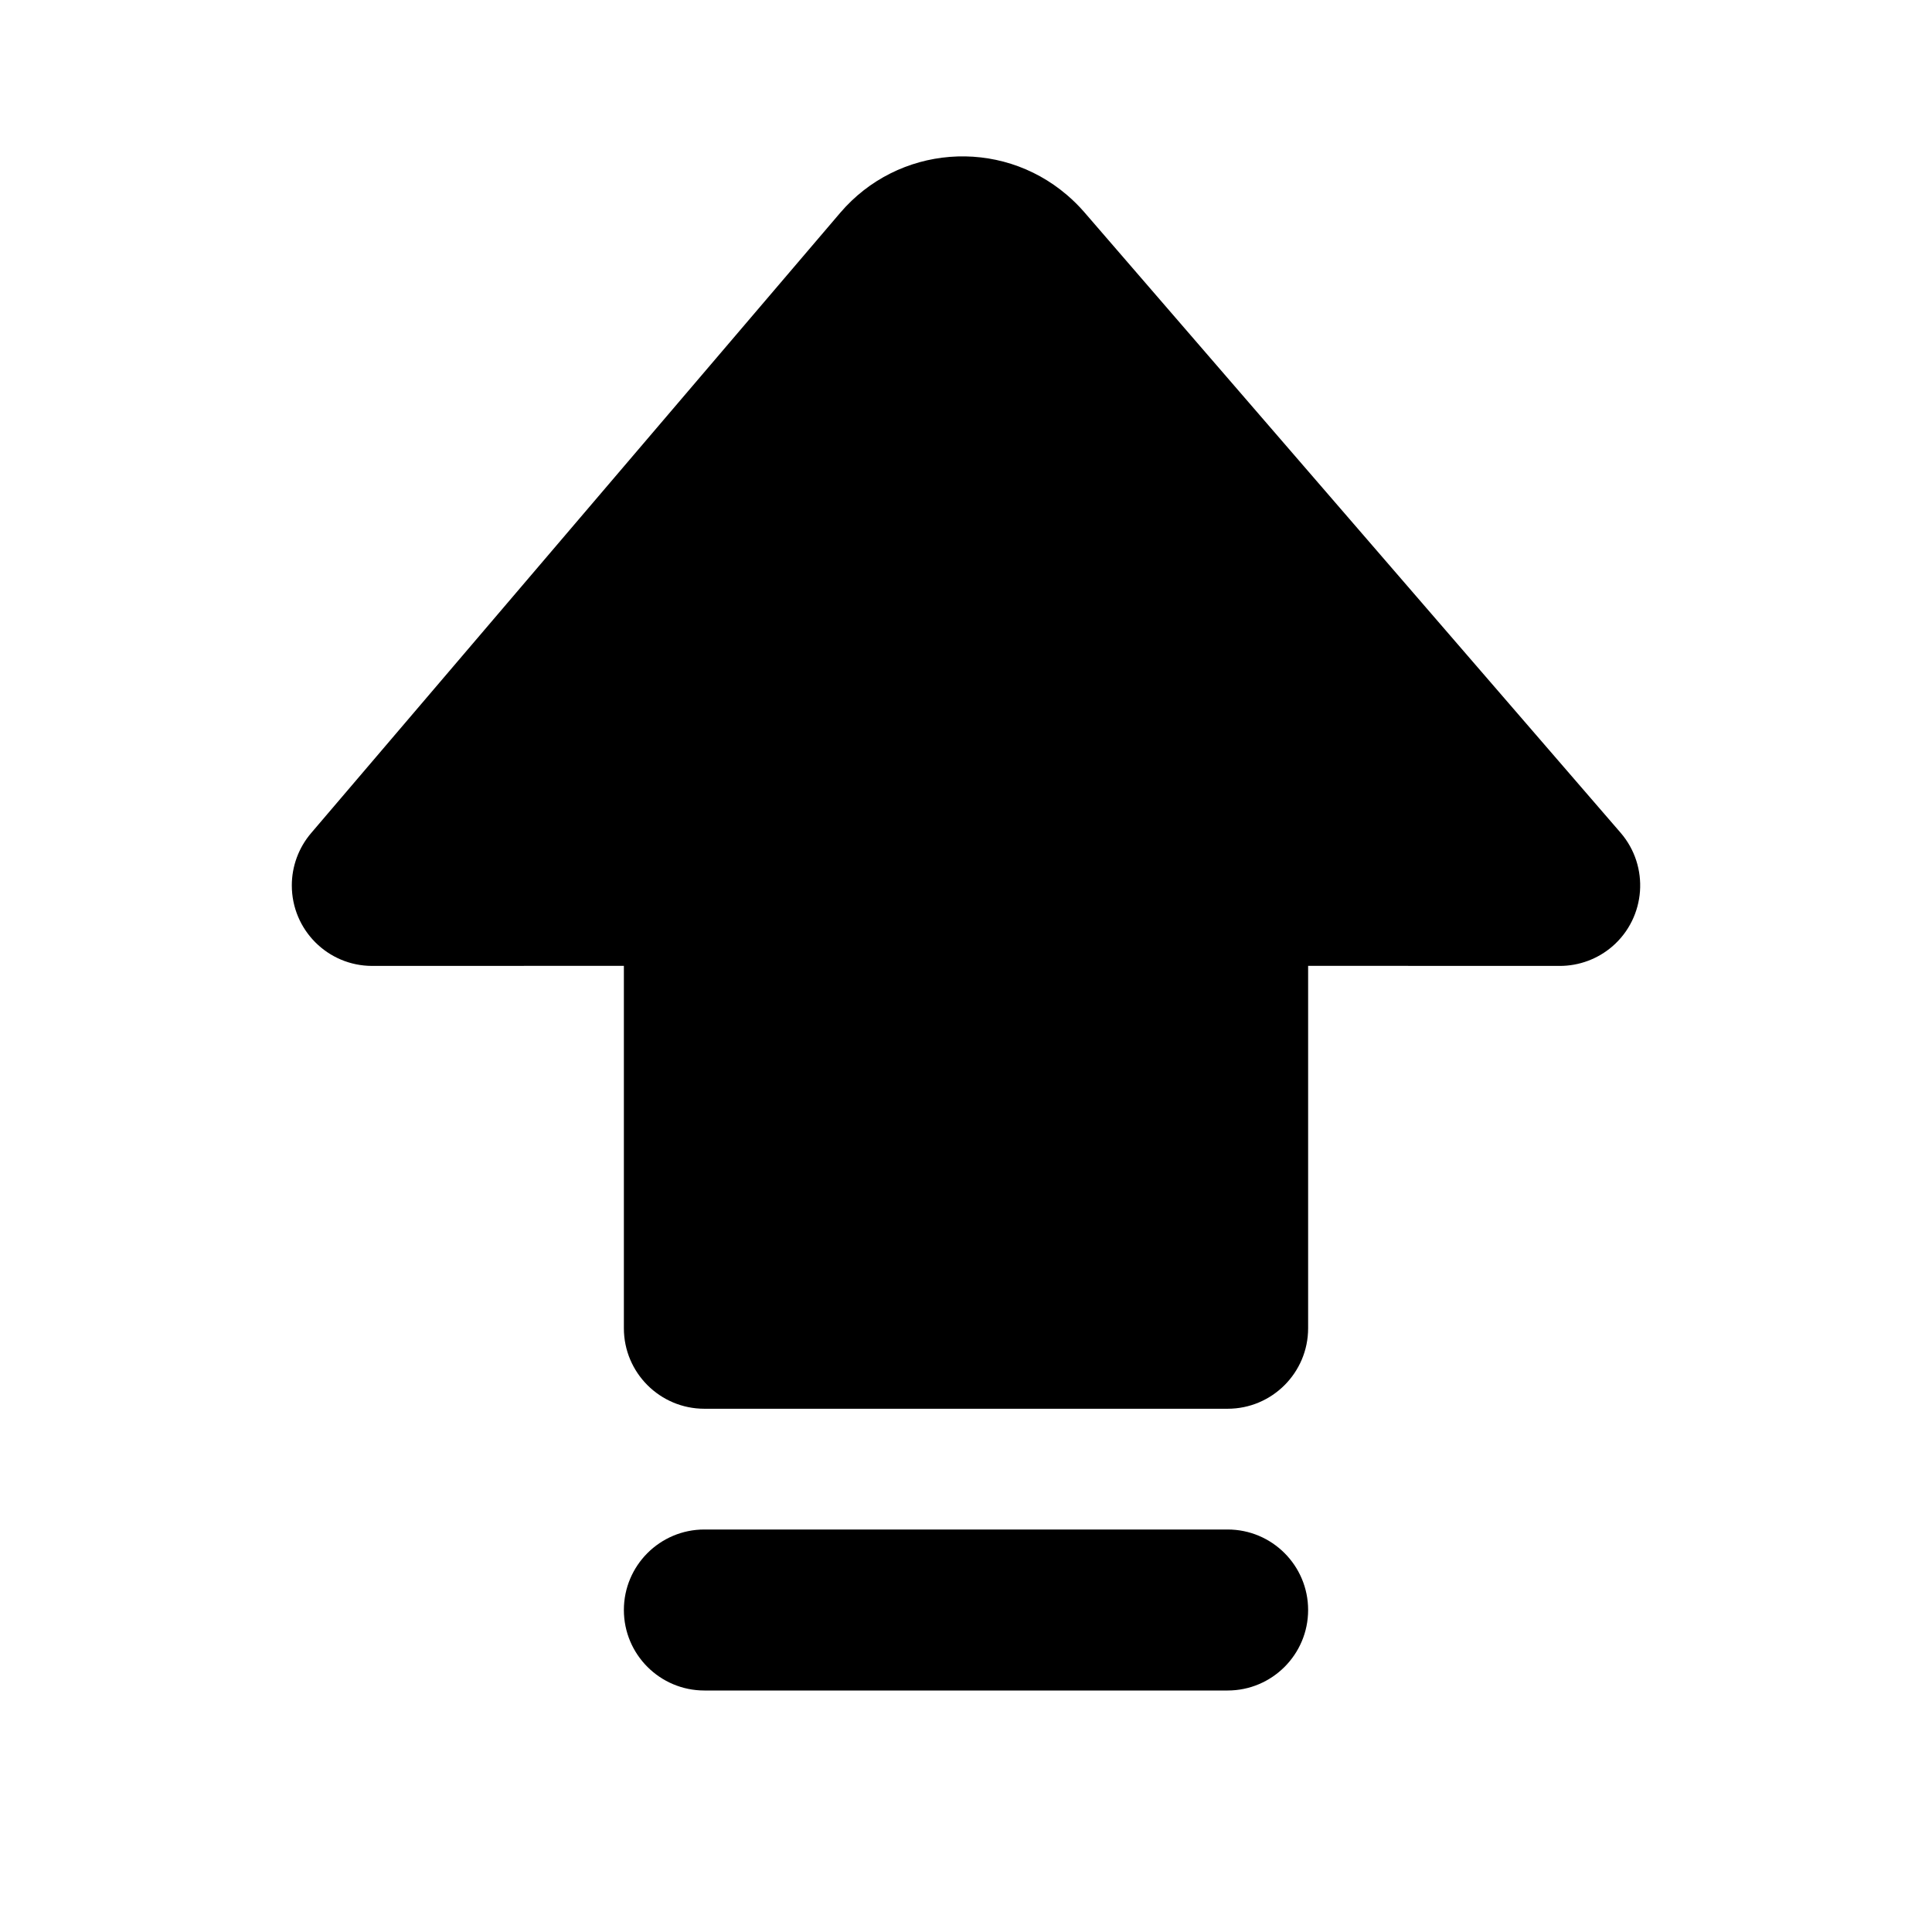 <?xml version="1.0" encoding="UTF-8"?>
<svg xmlns="http://www.w3.org/2000/svg" xmlns:xlink="http://www.w3.org/1999/xlink" width="24" height="24" viewBox="0 0 24 24" version="1.1">
    <title>Public/ic_public_upgrade_filled</title>
    <defs>
        <path d="M15.25,19 C15.802,19 16.25,19.448 16.25,20 C16.25,20.552 15.802,21 15.25,21 L8.75,21 C8.198,21 7.75,20.552 7.75,20 C7.75,19.448 8.198,19 8.75,19 L15.25,19 Z M13.254,2.422 C13.33,2.487 13.402,2.558 13.468,2.634 L20.132,10.345 C20.492,10.763 20.447,11.394 20.03,11.756 C19.848,11.913 19.616,11.999 19.376,11.999 L16.25,11.998 L16.25,16.5 C16.25,17.052 15.802,17.5 15.25,17.5 L8.75,17.5 C8.198,17.5 7.75,17.052 7.75,16.5 L7.75,11.998 L4.624,11.999 C4.072,11.999 3.625,11.552 3.625,10.999 C3.625,10.761 3.71,10.531 3.864,10.35 L10.437,2.644 C11.154,1.804 12.415,1.704 13.254,2.422 Z" id="_path-1"/>
    </defs>
    <g id="_Public/ic_public_upgrade_filled" stroke="none" stroke-width="1" fill="none" fill-rule="evenodd">
        <mask id="_mask-2" fill="white">
            <use xlink:href="#_path-1"/>
        </mask>
        <use id="_形状结合" fill="#000000" xlink:href="#_path-1"/>
    </g>
</svg>